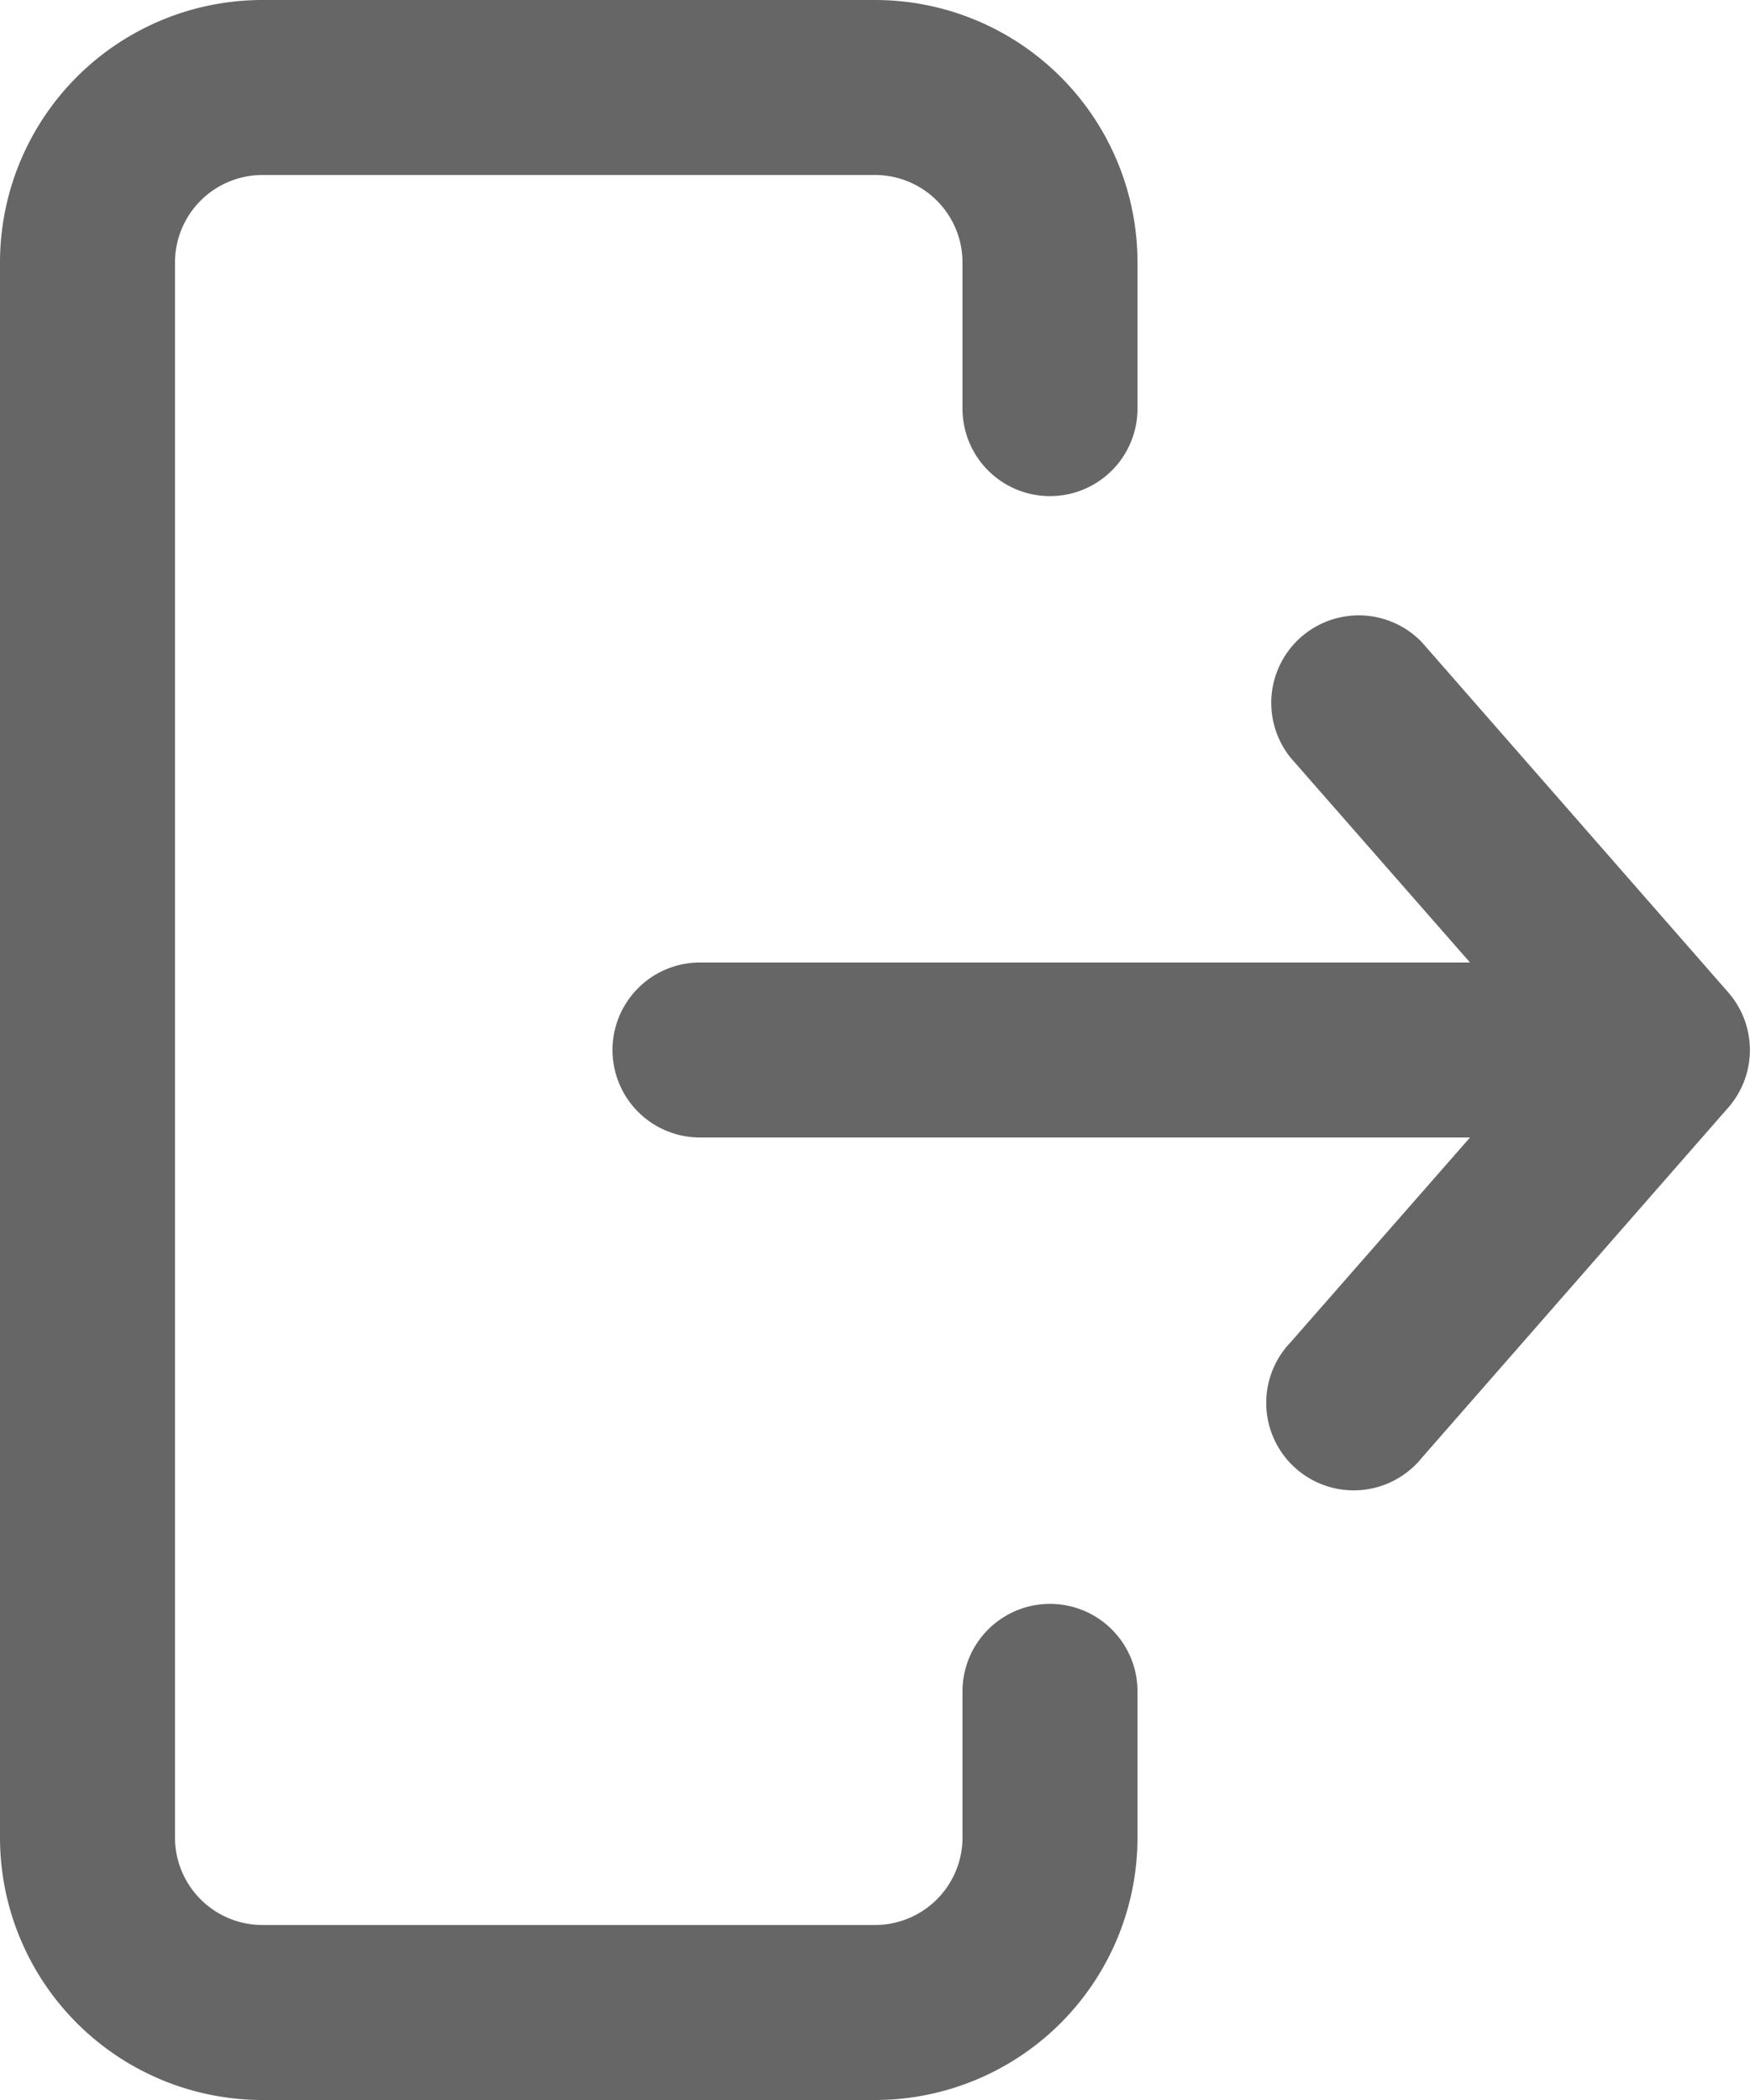 <svg id="Layer_1" data-name="Layer 1" xmlns="http://www.w3.org/2000/svg" viewBox="0 0 20 24"><defs><style>.cls-1{fill:#666;}</style></defs><title>icon-log-out</title><path class="cls-1" d="M5,0A3,3,0,0,0,2,3V21a3,3,0,0,0,3,3h7a3,3,0,0,0,3-3V19.33a1,1,0,0,0-2,0V21a1,1,0,0,1-1,1H5a1,1,0,0,1-1-1V3A1,1,0,0,1,5,2h7a1,1,0,0,1,1,1V4.67a1,1,0,1,0,2,0V3a3,3,0,0,0-3-3Z" transform="translate(-2)"/><path class="cls-1" d="M18.25,7.34a1,1,0,0,0-1.5,1.32L18.8,11H10a1,1,0,0,0,0,2h8.8l-2.05,2.34a1,1,0,1,0,1.5,1.32l3.5-4a1,1,0,0,0,0-1.32Z" transform="translate(-2)"/></svg>